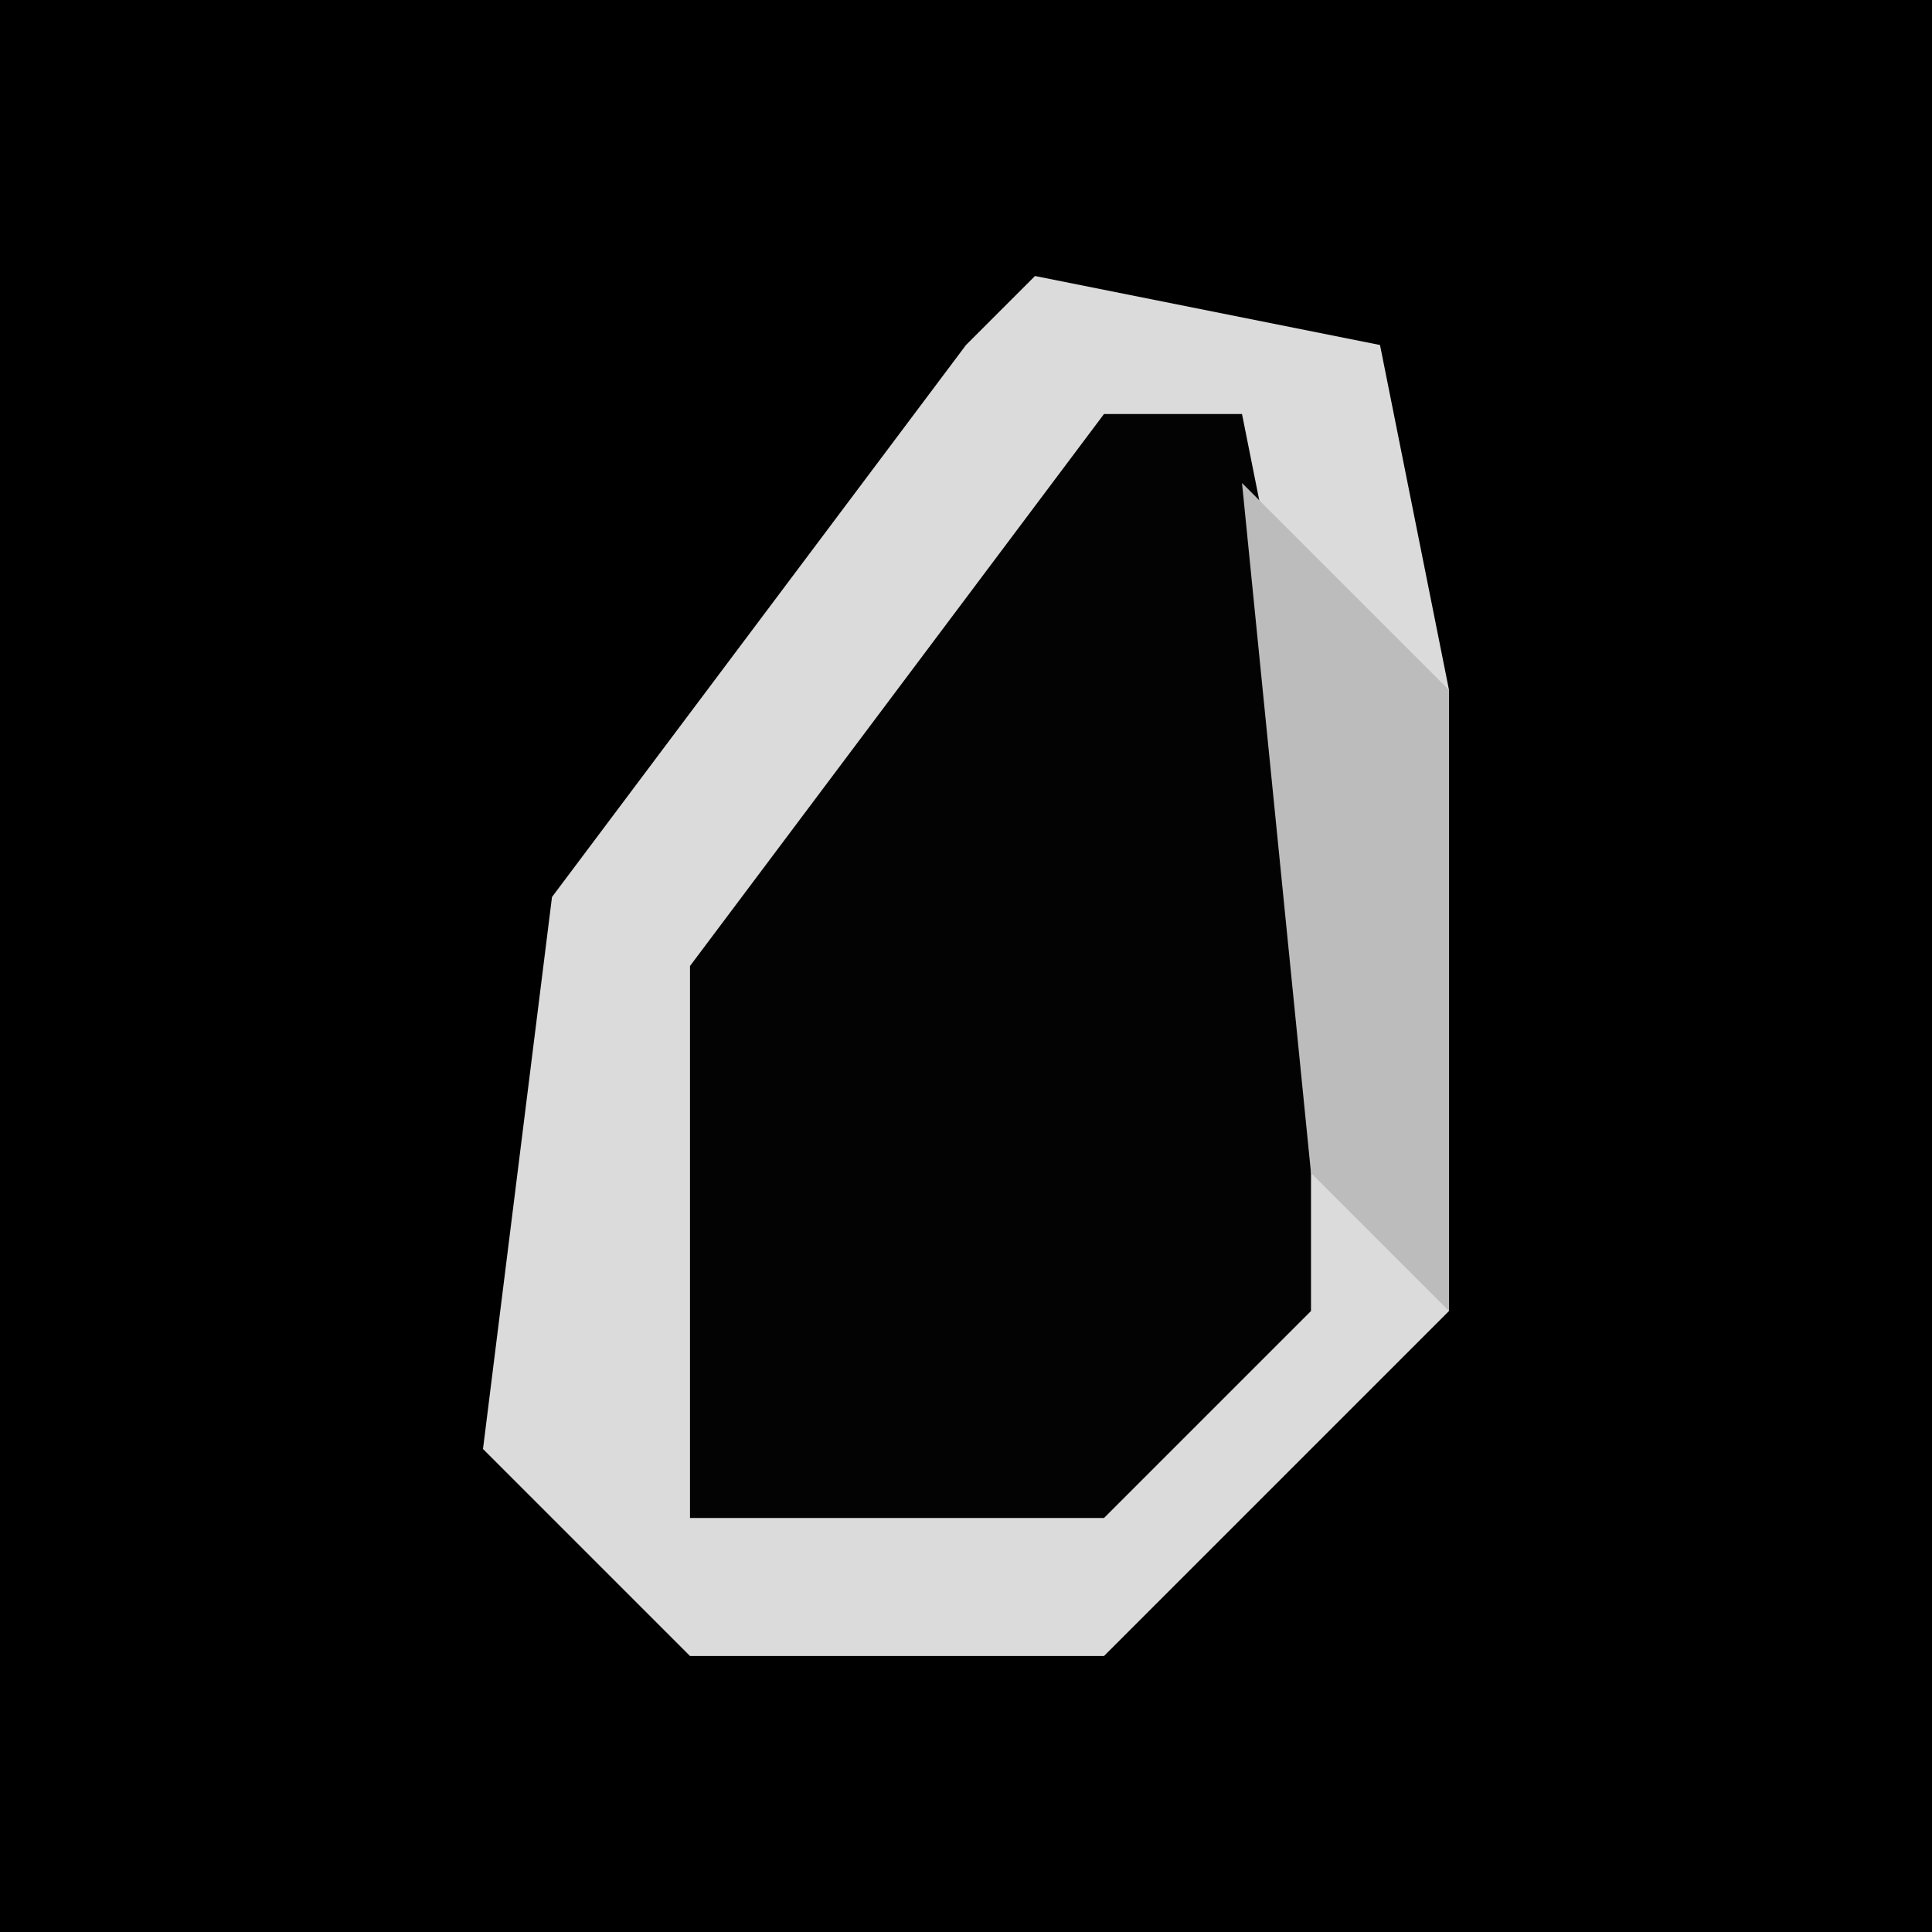 <?xml version="1.0" encoding="UTF-8"?>
<svg version="1.1" xmlns="http://www.w3.org/2000/svg" width="28" height="28">
<path d="M0,0 L28,0 L28,28 L0,28 Z " fill="#000000" transform="translate(0,0)"/>
<path d="M0,0 L5,1 L6,6 L6,15 L1,20 L-5,20 L-8,17 L-7,9 L-1,1 Z " fill="#030303" transform="translate(15,4)"/>
<path d="M0,0 L5,1 L6,6 L6,15 L1,20 L-5,20 L-8,17 L-7,9 L-1,1 Z M1,2 L-5,10 L-5,18 L1,18 L4,15 L4,7 L3,2 Z " fill="#DBDBDB" transform="translate(15,4)"/>
<path d="M0,0 L3,3 L3,12 L1,10 Z " fill="#BCBCBC" transform="translate(18,7)"/>
</svg>
